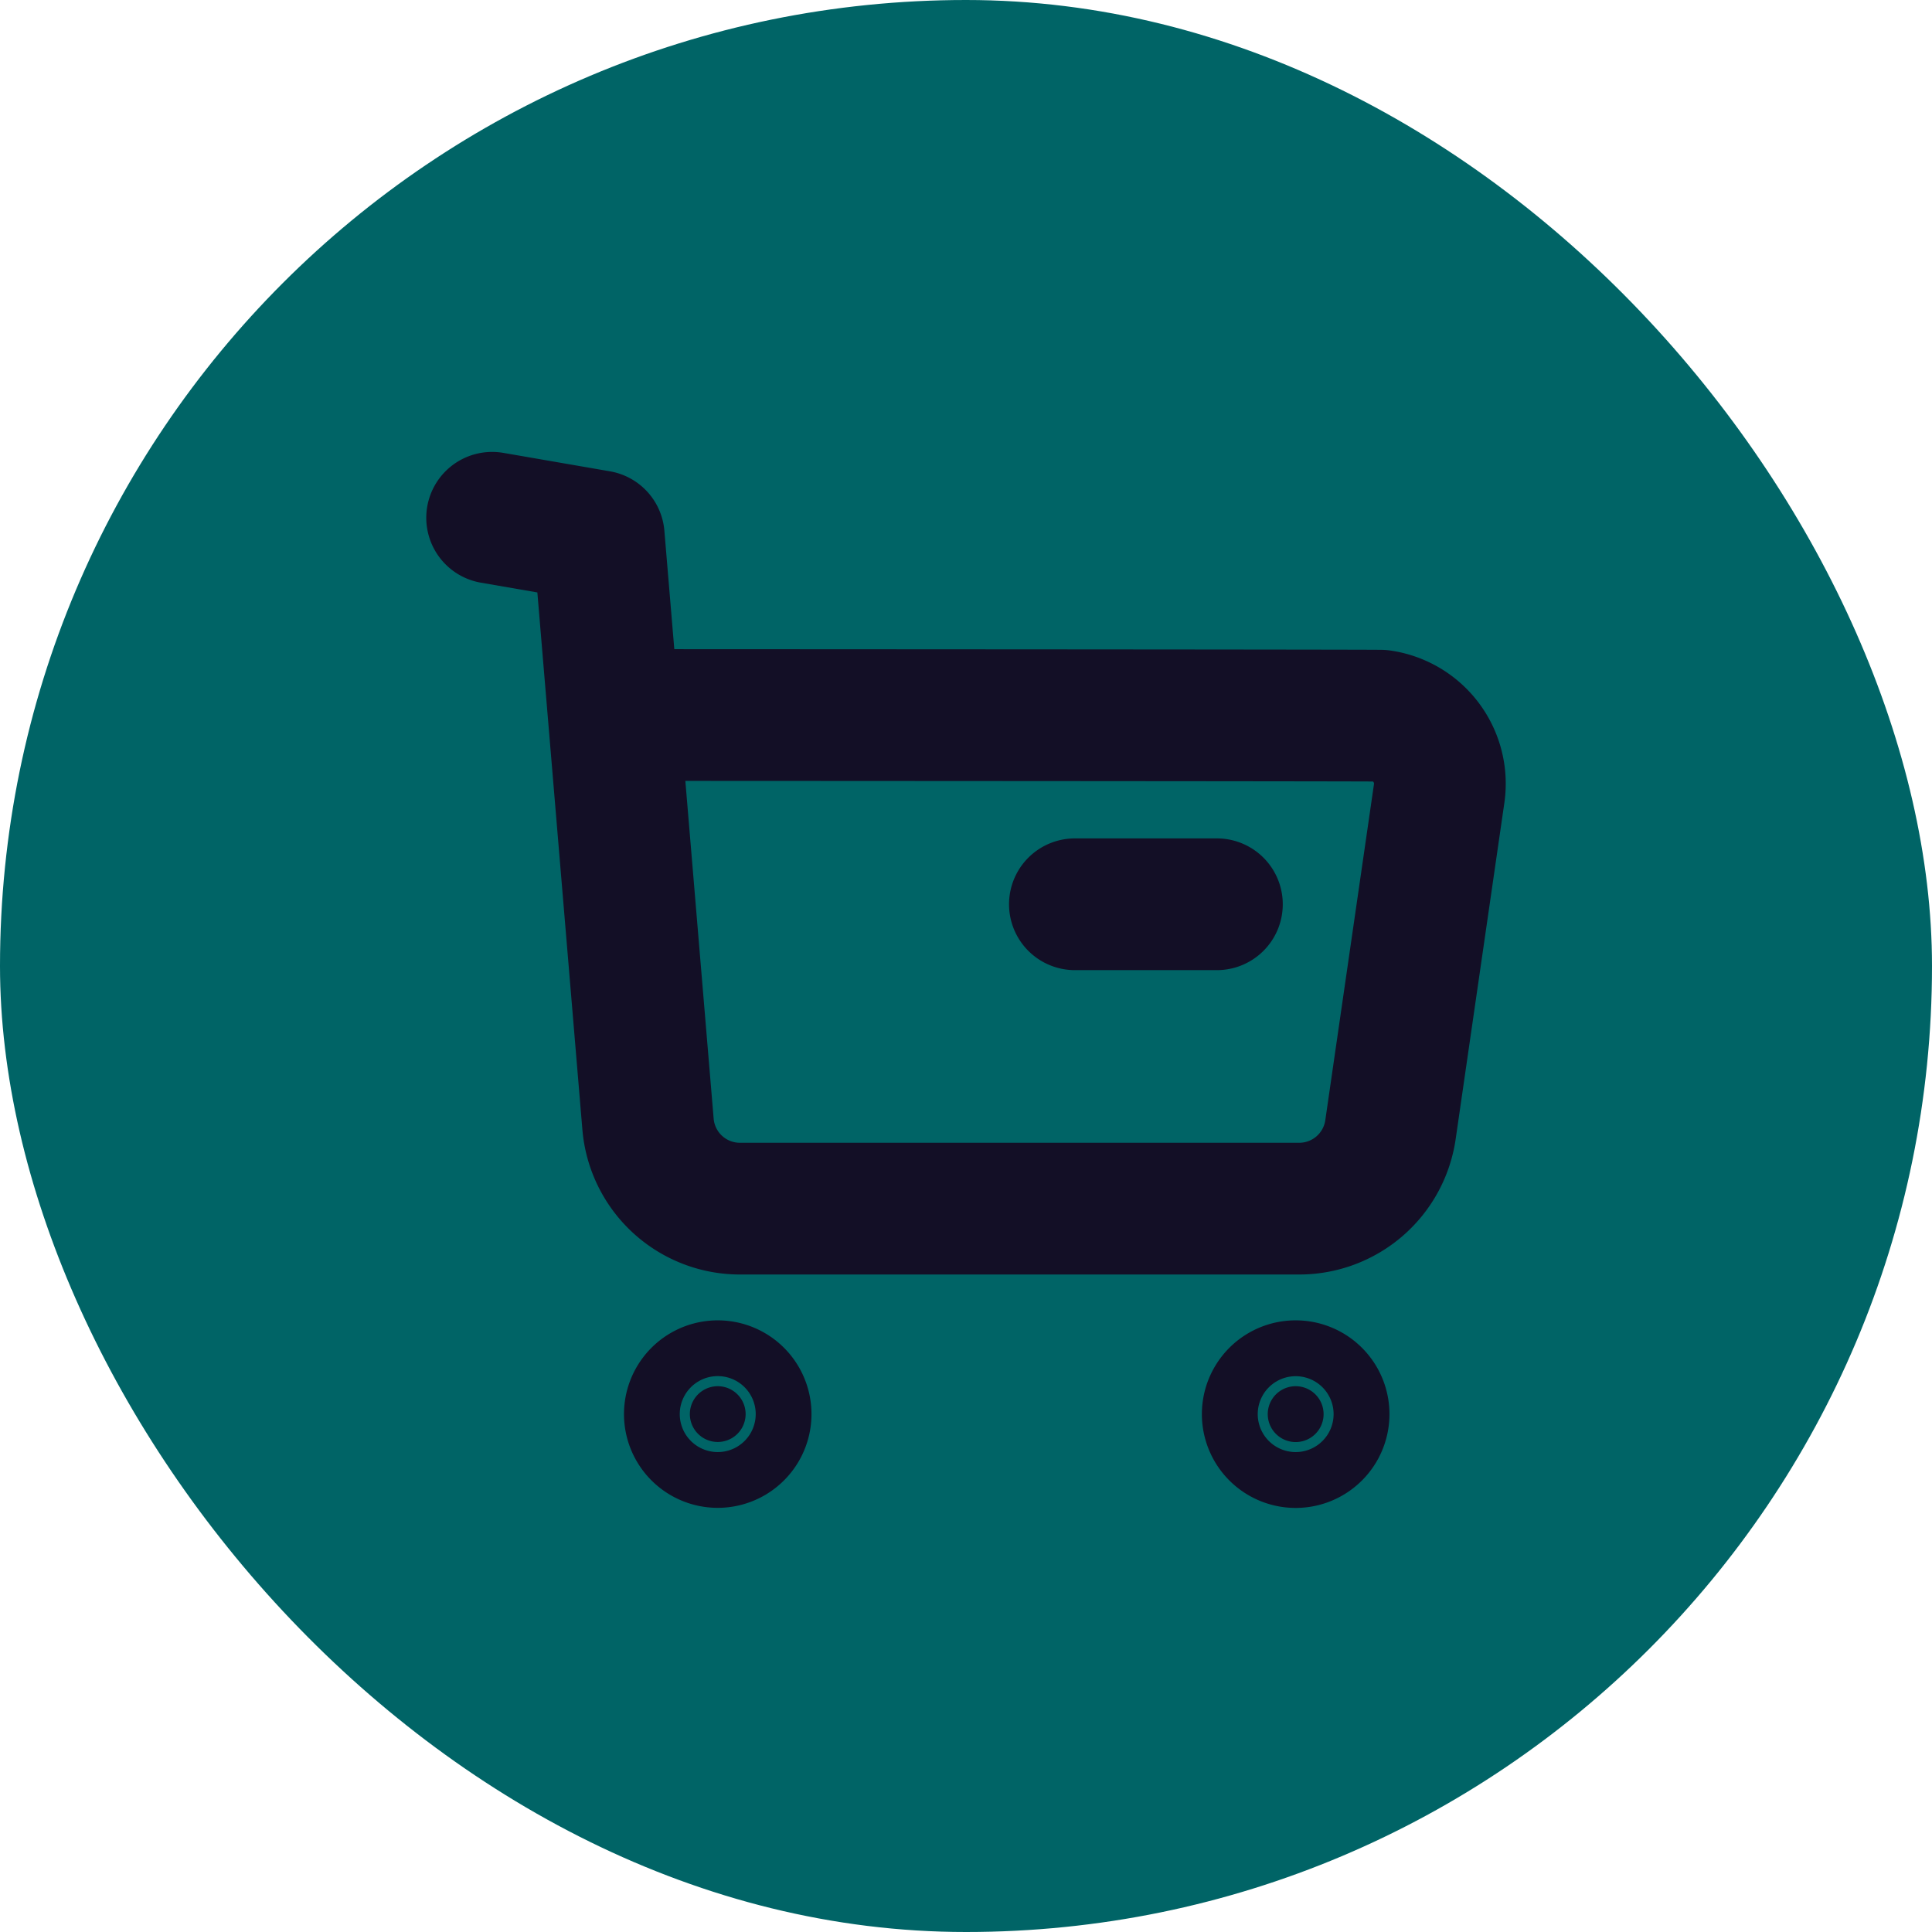 <svg xmlns="http://www.w3.org/2000/svg" width="22" height="22" fill="none" viewBox="0 0 22 22">
  <rect width="22" height="22" fill="#006466" rx="11"/>
  <path stroke="#130F26" stroke-linecap="round" stroke-linejoin="round" stroke-width="1.5" d="m5.604 5.896 1.214.21.561 6.693a1.05 1.05 0 0 0 1.05.964h6.364a1.05 1.05 0 0 0 1.041-.902l.554-3.825a.782.782 0 0 0-.662-.886c-.038-.005-8.714-.008-8.714-.008m5.228 2.155h1.617"/>
  <path fill="#130F26" fill-rule="evenodd" stroke="#130F26" stroke-linecap="round" stroke-linejoin="round" stroke-width="1.5" d="M8.173 15.785a.317.317 0 1 1 0 .635.317.317 0 0 1 0-.635Zm6.581 0a.318.318 0 1 1 0 .636.318.318 0 0 1 0-.636Z" clip-rule="evenodd"/>
</svg>
